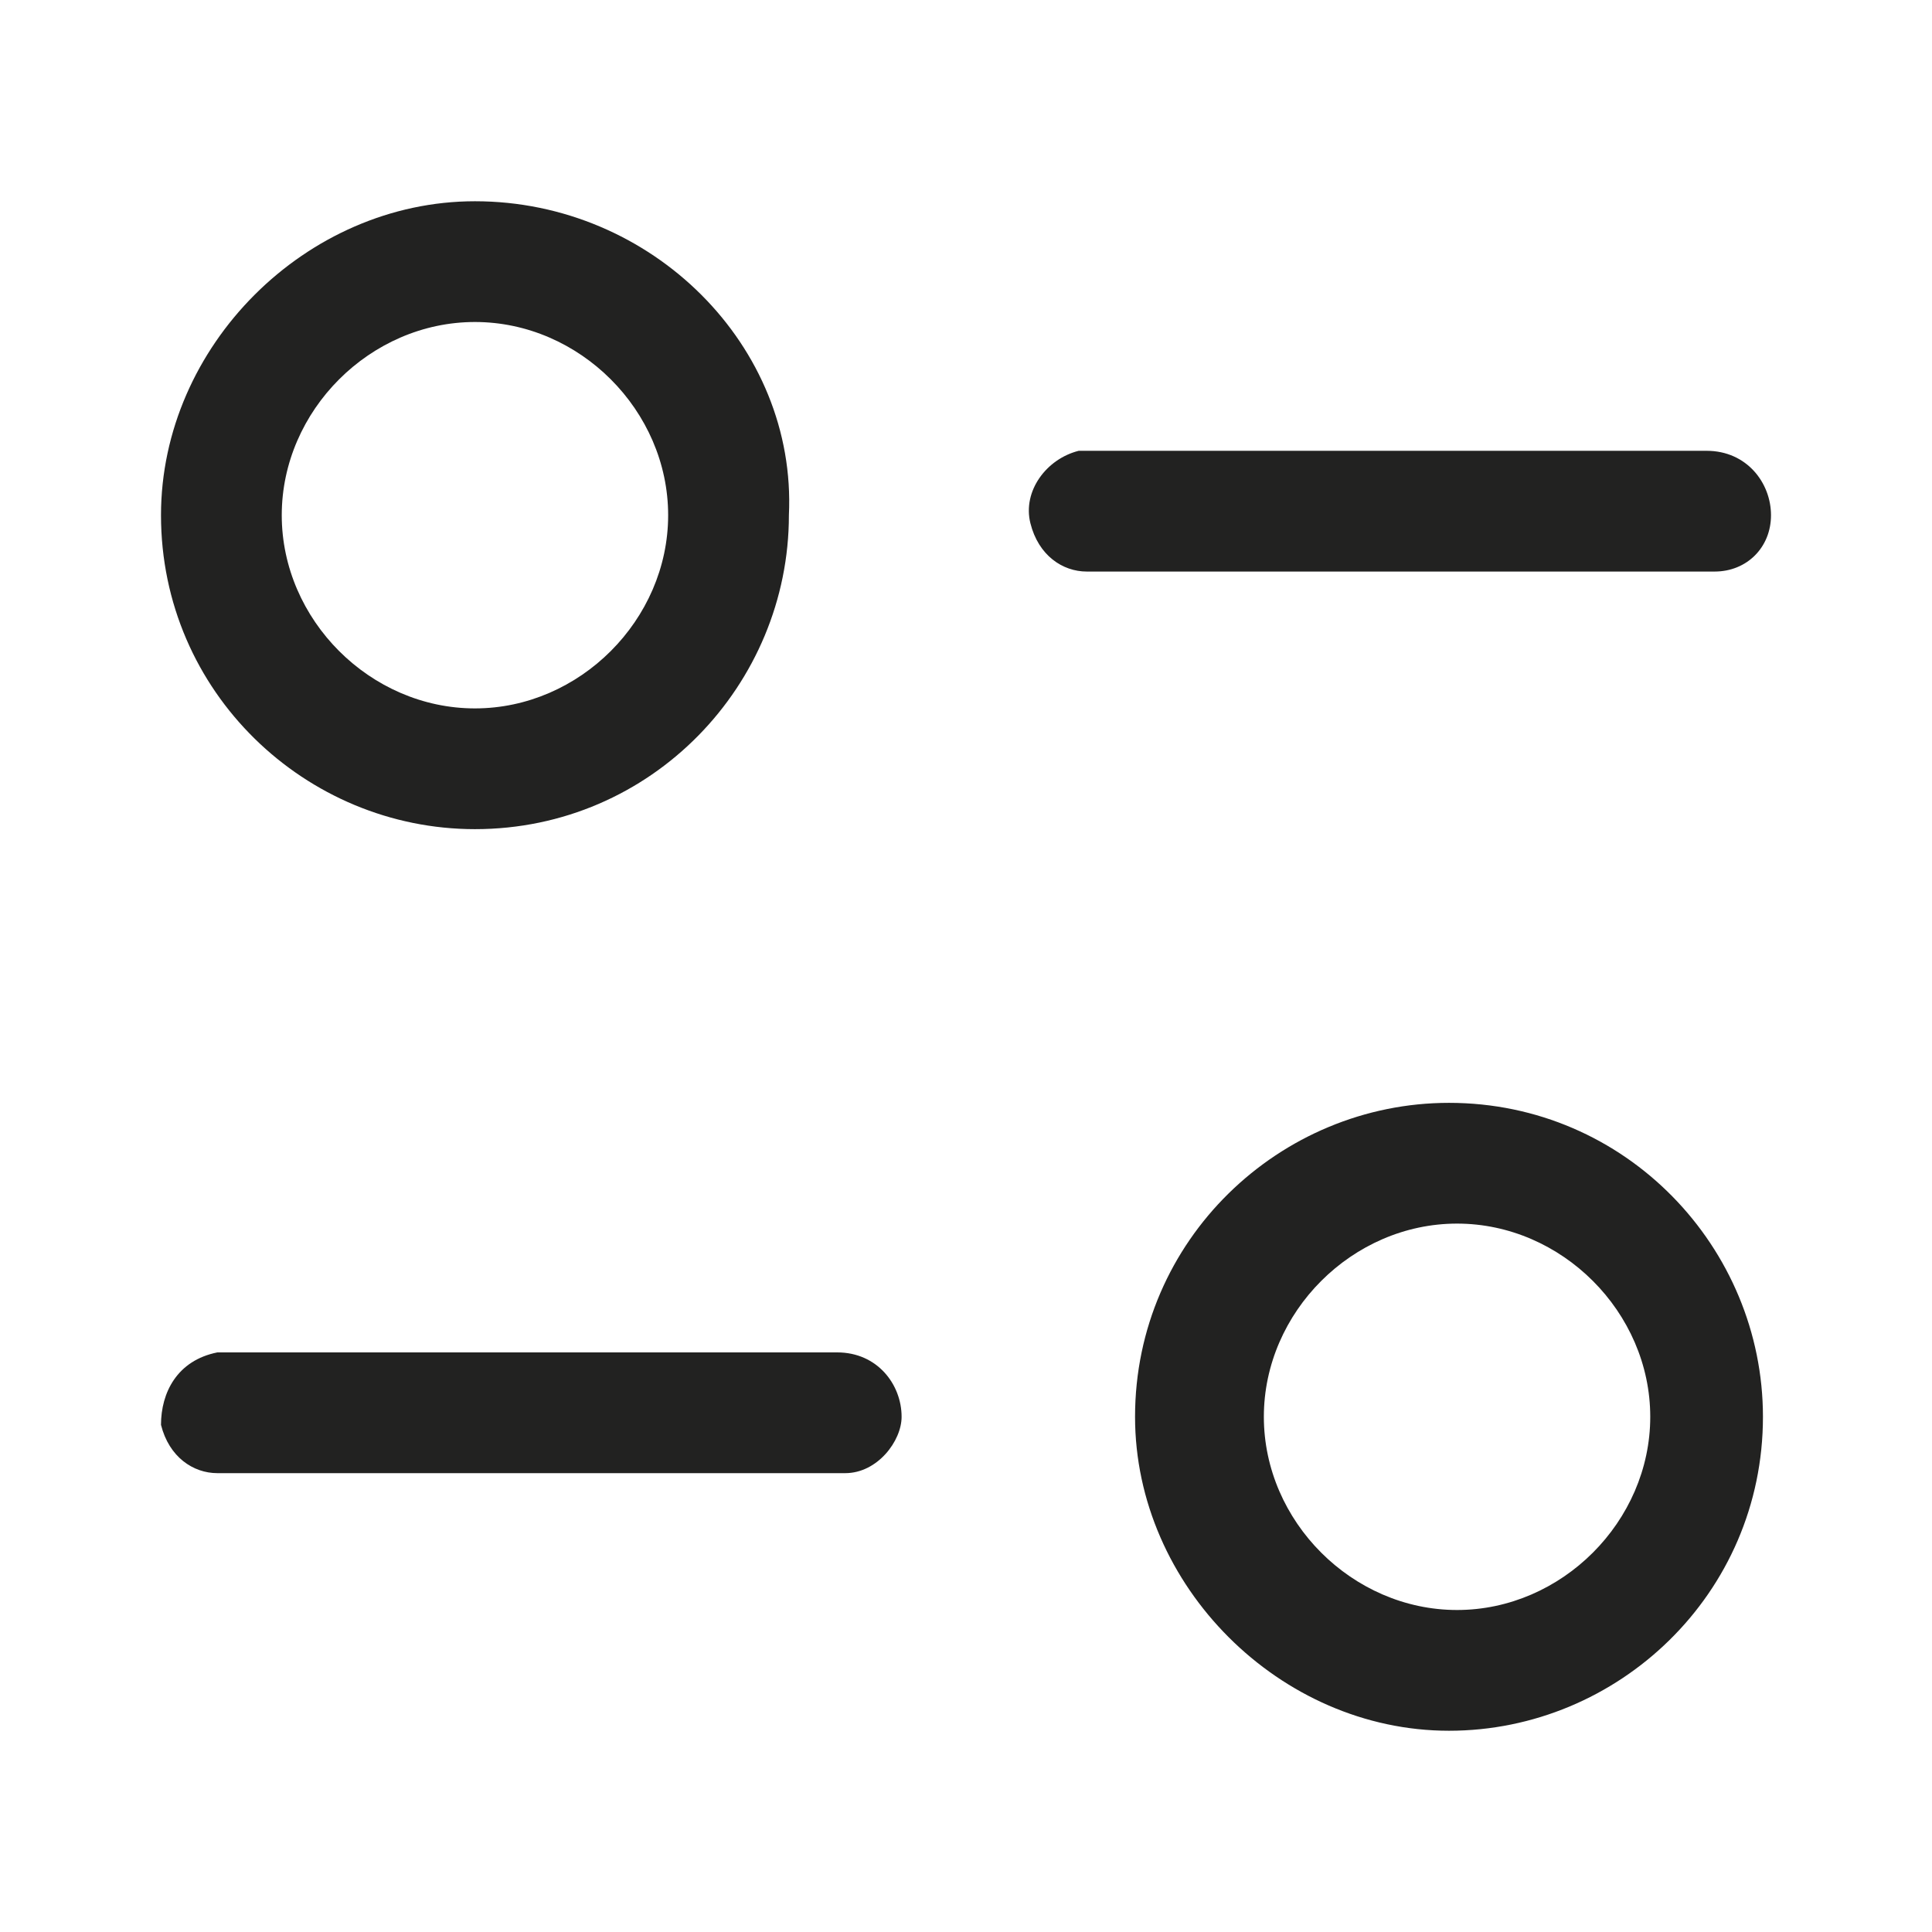 <?xml version="1.0" encoding="utf-8"?>
<!-- Generator: Adobe Illustrator 26.0.2, SVG Export Plug-In . SVG Version: 6.00 Build 0)  -->
<svg version="1.1" id="Layer_1" xmlns="http://www.w3.org/2000/svg" xmlns:xlink="http://www.w3.org/1999/xlink" x="0px" y="0px"
	 viewBox="0 0 24 24" style="enable-background:new 0 0 24 24;" xml:space="preserve">
<style type="text/css">
	.st0{fill-rule:evenodd;clip-rule:evenodd;fill:#222221;}
</style>
<path class="st0" d="M5.9,2.5C3.8,2.5,2,4.3,2,6.4c0,2.2,1.8,3.9,3.9,3.9c2.2,0,3.9-1.8,3.9-3.9C9.9,4.3,8.1,2.5,5.9,2.5L5.9,2.5z
	 M5.9,4c1.3,0,2.4,1.1,2.4,2.4c0,1.3-1.1,2.4-2.4,2.4c-1.3,0-2.4-1.1-2.4-2.4C3.5,5.1,4.6,4,5.9,4z M22,6.4c0-0.4-0.3-0.8-0.8-0.8
	c0,0,0,0,0,0h-7.7l-0.1,0c-0.4,0.1-0.7,0.5-0.6,0.9c0.1,0.4,0.4,0.6,0.7,0.6h7.7l0.1,0C21.7,7.1,22,6.8,22,6.4z M14.1,17.6
	c0-2.2,1.8-3.9,3.9-3.9c0,0,0,0,0,0c2.2,0,3.9,1.8,3.9,3.9c0,0,0,0,0,0c0,2.2-1.8,3.9-3.9,3.9c0,0,0,0,0,0
	C15.9,21.5,14.1,19.7,14.1,17.6L14.1,17.6z M20.5,17.6c0-1.3-1.1-2.4-2.4-2.4c-1.3,0-2.4,1.1-2.4,2.4c0,0,0,0,0,0
	c0,1.3,1.1,2.4,2.4,2.4c0,0,0,0,0,0C19.4,20,20.5,18.9,20.5,17.6z M11.2,17.6c0-0.4-0.3-0.8-0.8-0.8c0,0,0,0,0,0H2.8l-0.1,0
	C2.2,16.9,2,17.3,2,17.7c0.1,0.4,0.4,0.6,0.7,0.6h7.7l0.1,0C10.9,18.3,11.2,17.9,11.2,17.6L11.2,17.6z"/>
</svg>
